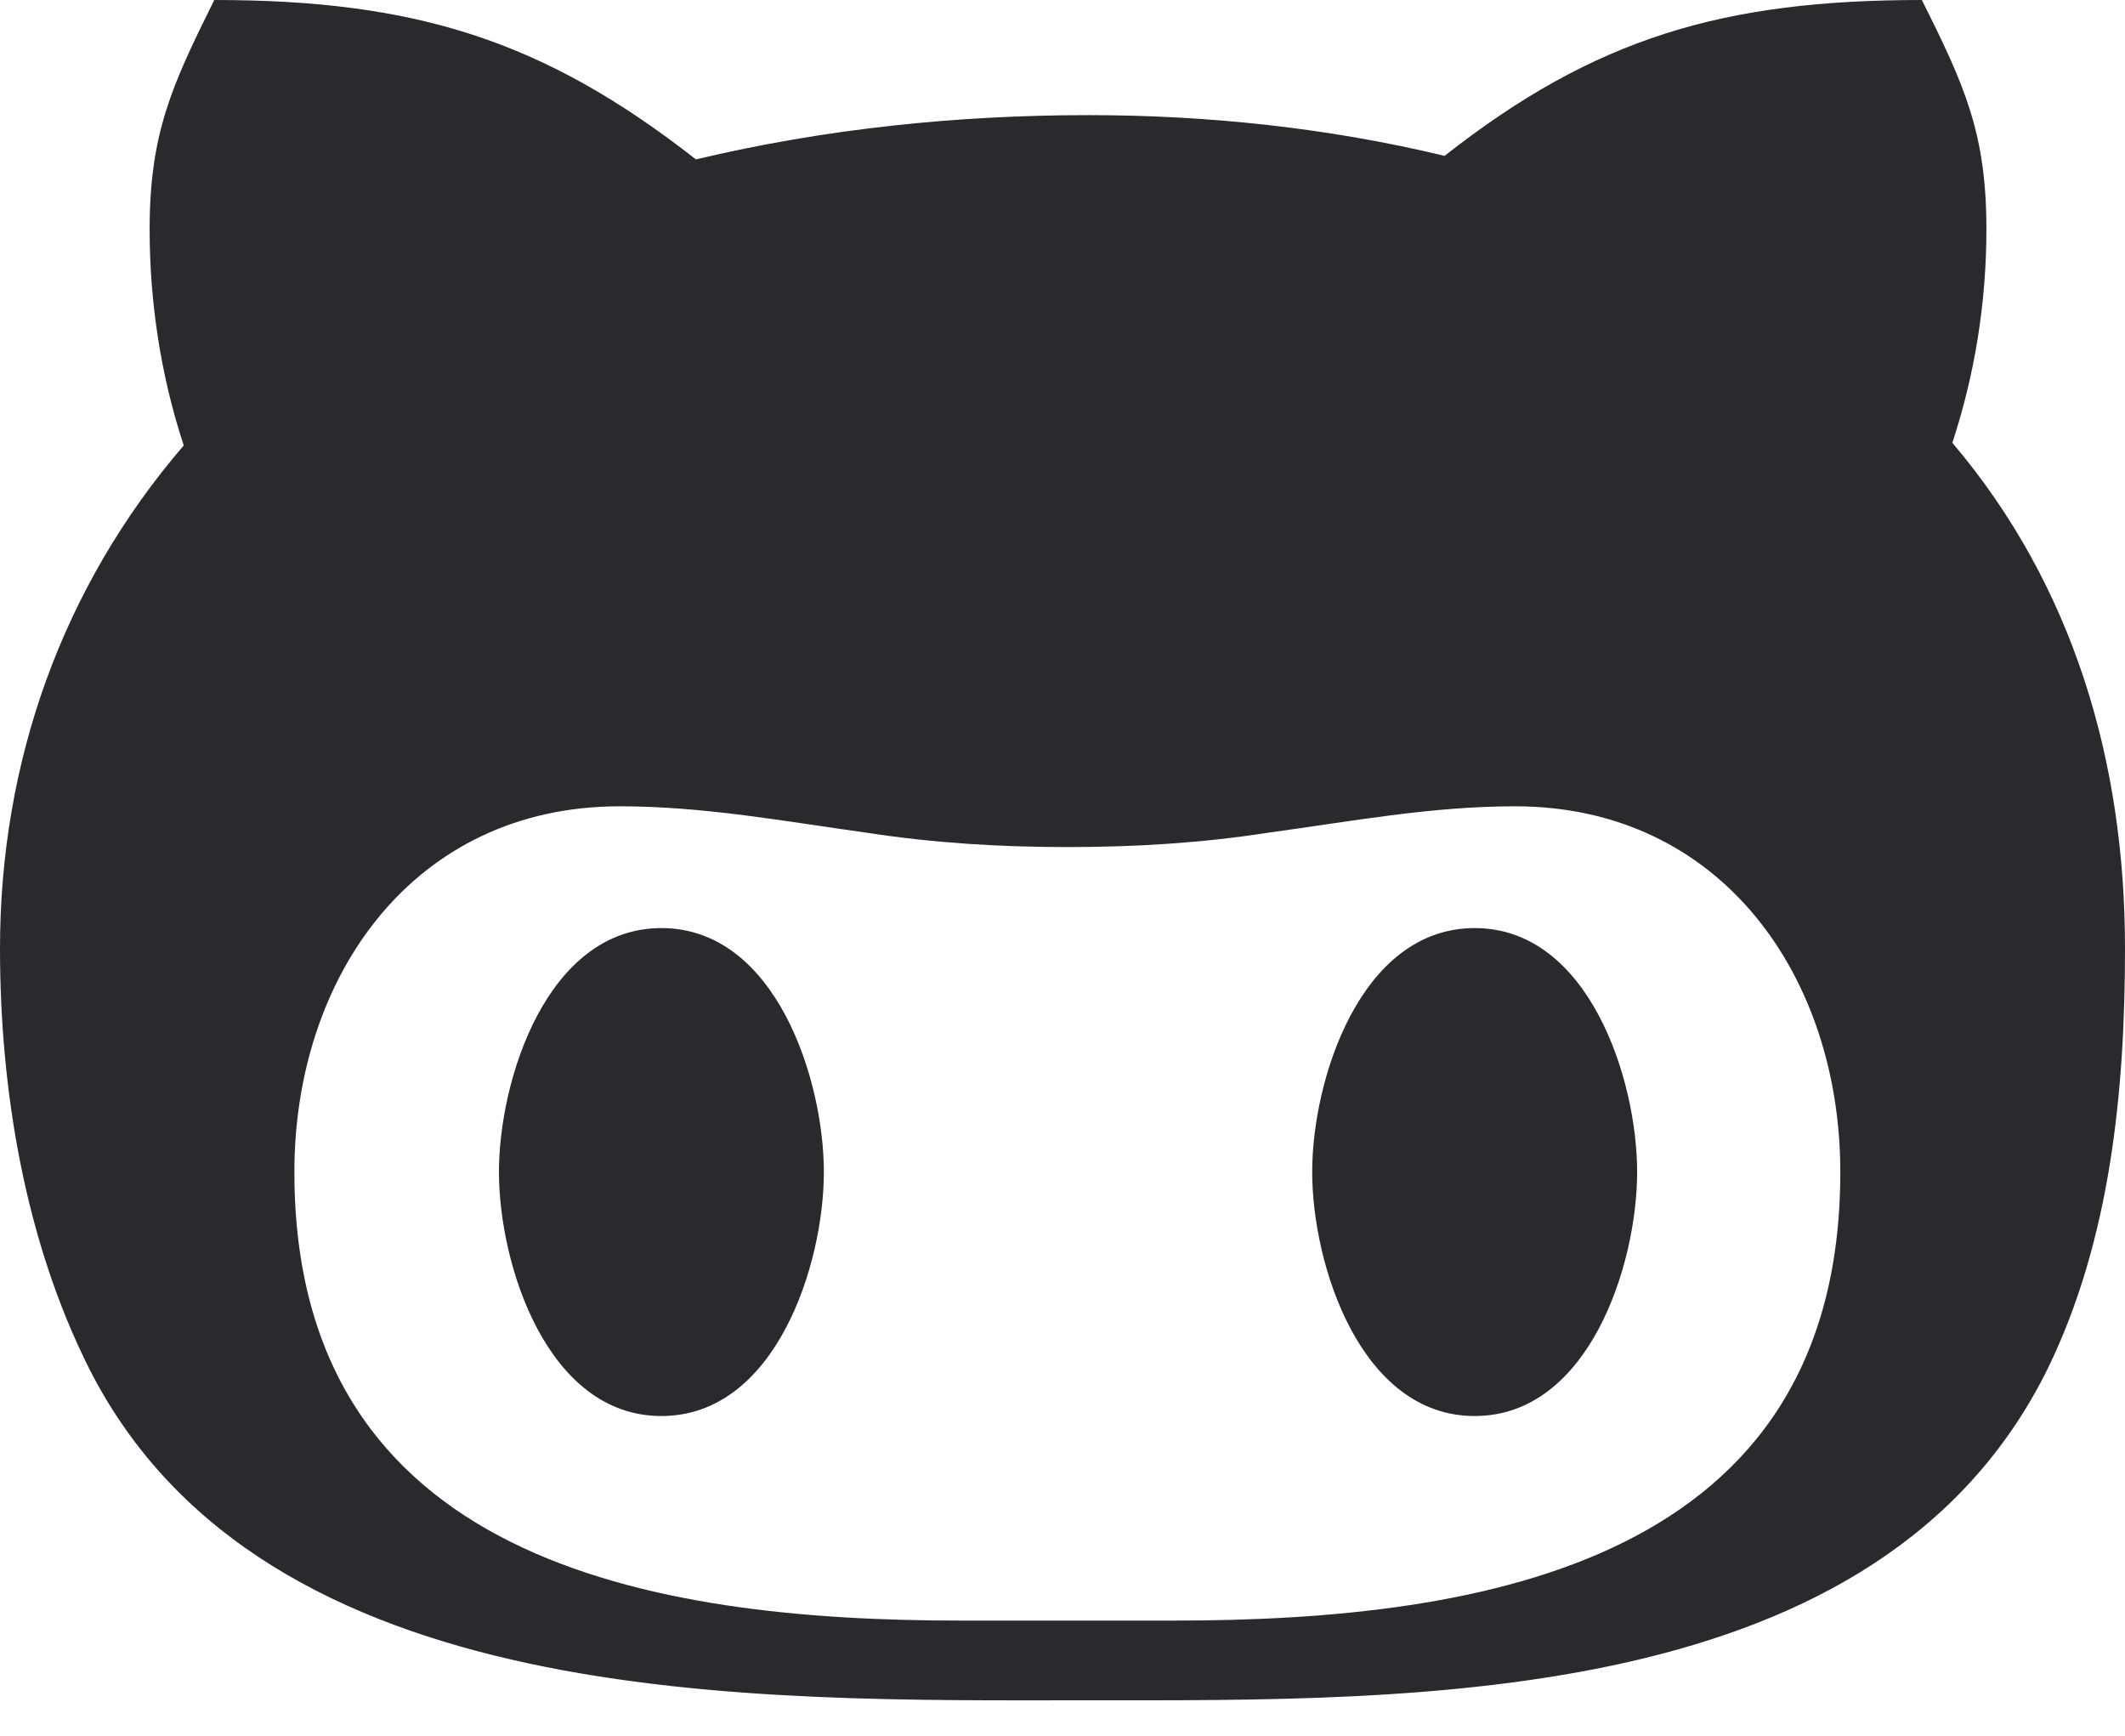<svg width="60" height="49" viewBox="0 0 60 49" fill="none" xmlns="http://www.w3.org/2000/svg">
<path d="M23.262 33.087C23.262 35.7 21.9 39.975 18.675 39.975C15.45 39.975 14.088 35.7 14.088 33.087C14.088 30.475 15.45 26.2 18.675 26.2C21.9 26.2 23.262 30.475 23.262 33.087ZM60 26.775C60 30.762 59.6 34.987 57.812 38.65C53.075 48.225 40.05 48 30.725 48C21.25 48 7.45 48.337 2.525 38.65C0.7 35.025 0 30.762 0 26.775C0 21.538 1.738 16.587 5.188 12.575C4.537 10.6 4.225 8.525 4.225 6.475C4.225 3.788 4.838 2.438 6.05 0C11.713 0 15.338 1.125 19.65 4.5C23.275 3.638 27 3.25 30.738 3.25C34.112 3.25 37.513 3.612 40.788 4.4C45.038 1.062 48.663 0 54.263 0C55.487 2.438 56.087 3.788 56.087 6.475C56.087 8.525 55.763 10.562 55.125 12.5C58.562 16.55 60 21.538 60 26.775ZM51.962 33.087C51.962 27.6 48.625 22.762 42.775 22.762C40.413 22.762 38.15 23.188 35.775 23.512C33.913 23.8 32.05 23.913 30.137 23.913C28.238 23.913 26.375 23.8 24.5 23.512C22.163 23.188 19.875 22.762 17.5 22.762C11.65 22.762 8.312 27.6 8.312 33.087C8.312 44.062 18.363 45.75 27.113 45.75H33.138C41.925 45.75 51.962 44.075 51.962 33.087ZM41.638 26.2C38.413 26.2 37.05 30.475 37.05 33.087C37.05 35.7 38.413 39.975 41.638 39.975C44.862 39.975 46.225 35.7 46.225 33.087C46.225 30.475 44.862 26.2 41.638 26.2Z" fill="#2a2a2e"/>
</svg>
